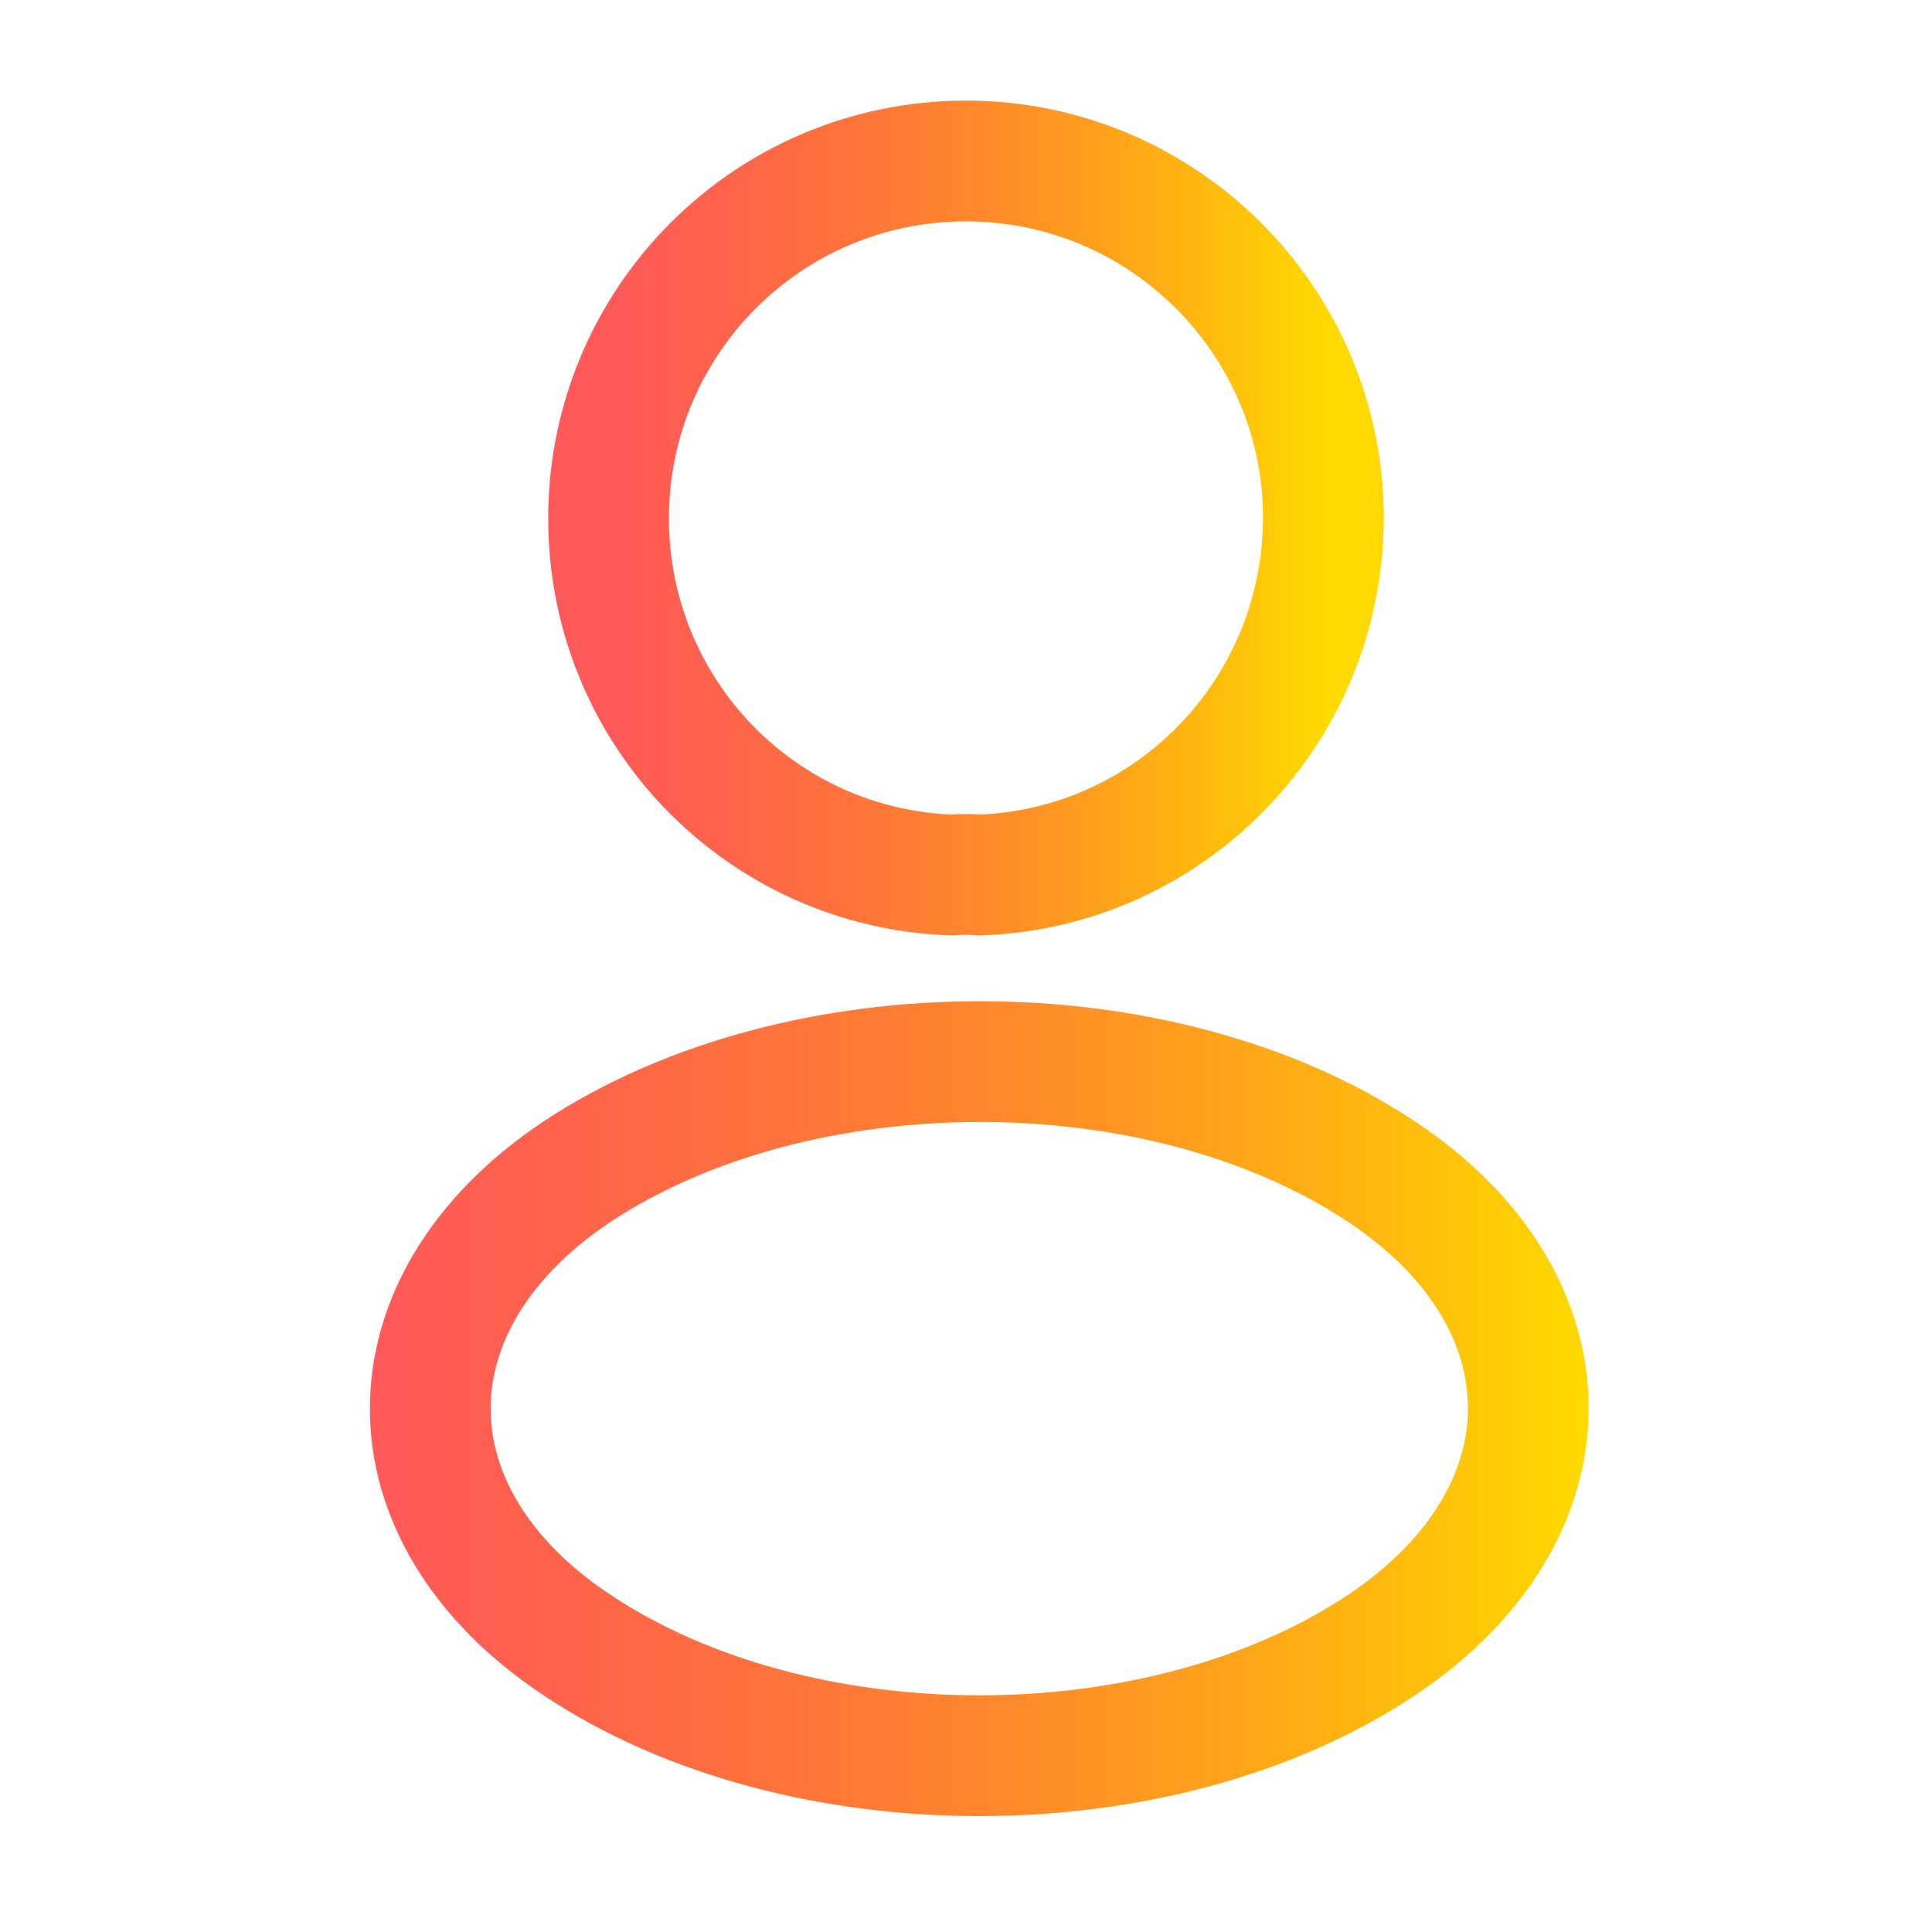 <svg viewBox="0 0 24 24" fill="none" xmlns="http://www.w3.org/2000/svg">
  <defs>
    <linearGradient id="grad-stroke" x1="0%" y1="0%" x2="100%" y2="0%">
      <stop offset="0%" stop-color="rgba(255, 0, 0, 0.65)" />
      <stop offset="100%" stop-color="#FFD900" />
    </linearGradient>
  </defs>
  <path
    d="M12.16 10.87C12.06 10.86 11.94 10.86 11.83 10.87C9.45 10.79 7.56 8.84 7.56 6.44C7.56 3.99 9.54 2 12 2C14.45 2 16.44 3.99 16.44 6.44C16.43 8.84 14.54 10.79 12.16 10.87Z"
    stroke="url(#grad-stroke)"
    stroke-width="1.5"
    stroke-linecap="round"
    stroke-linejoin="round"
  />
  <path
    d="M7.16 14.56C4.74 16.18 4.74 18.82 7.16 20.43C9.91 22.27 14.42 22.27 17.17 20.43C19.59 18.81 19.59 16.17 17.17 14.56C14.43 12.73 9.92 12.73 7.16 14.56Z"
    stroke="url(#grad-stroke)"
    stroke-width="1.5"
    stroke-linecap="round"
    stroke-linejoin="round"
  />
</svg>